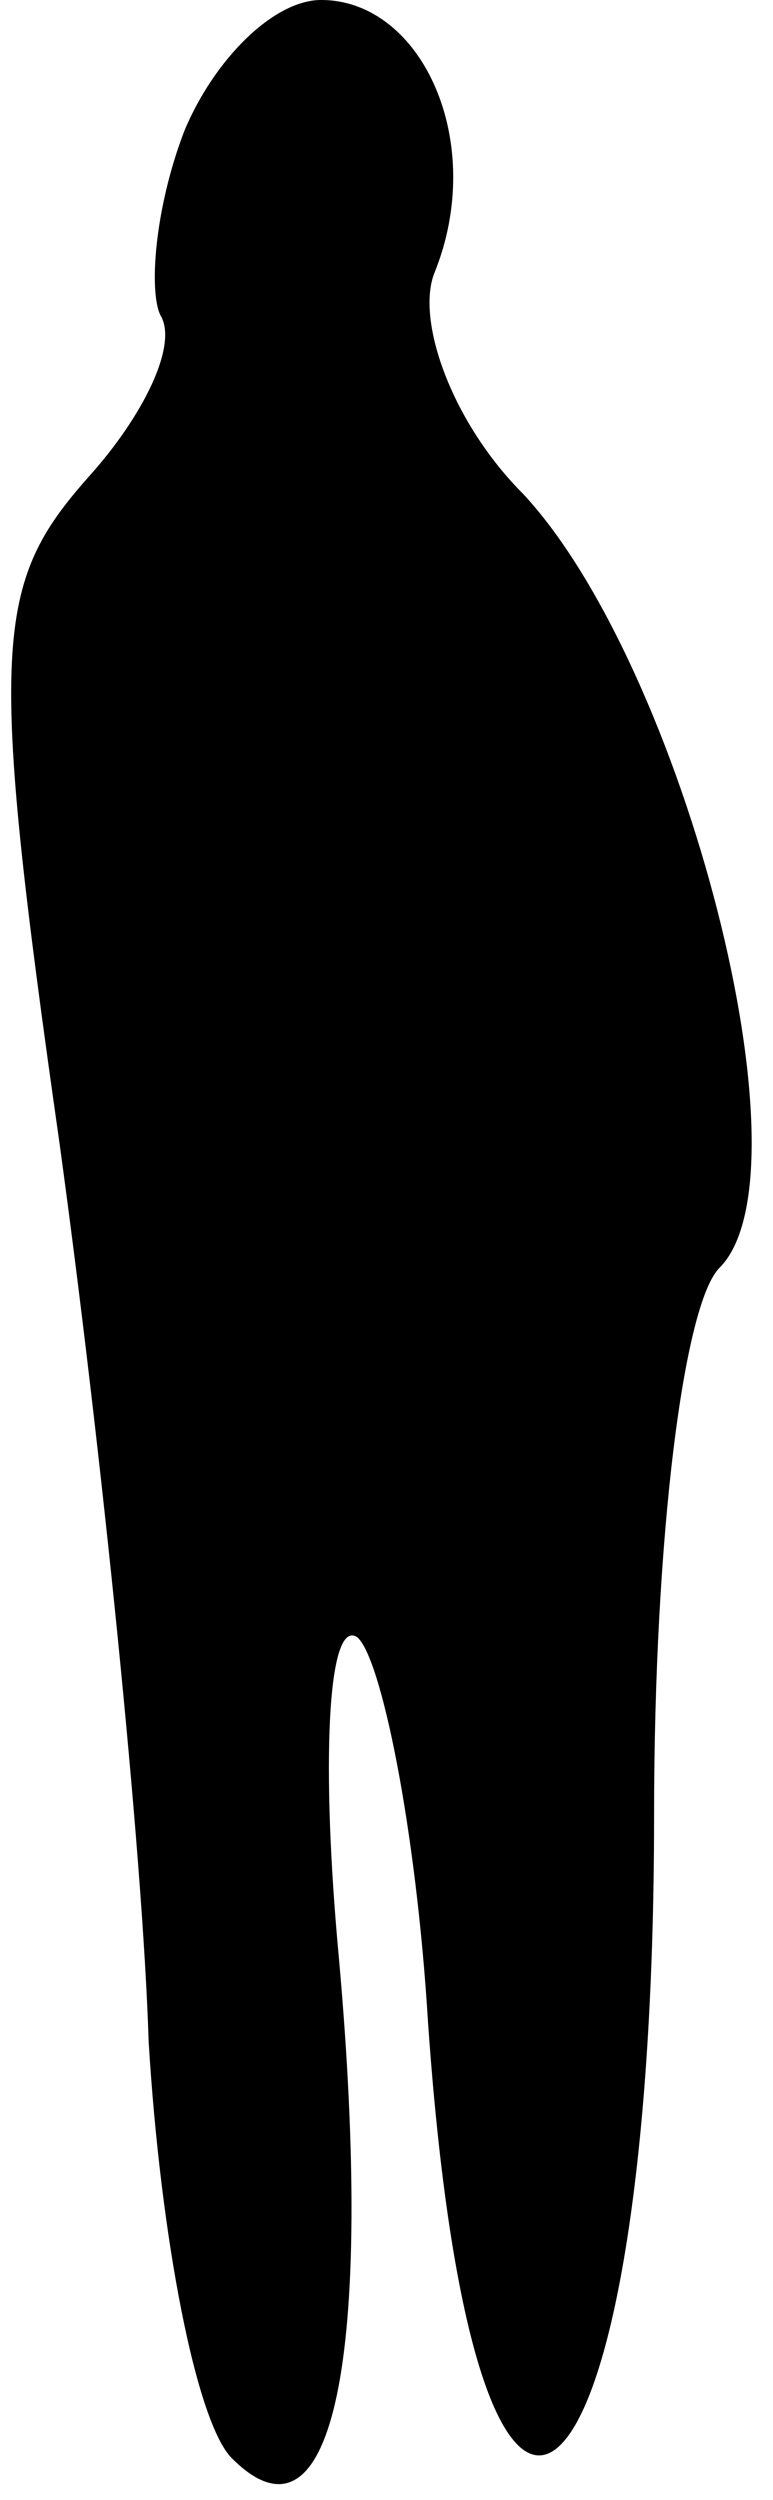 <?xml version="1.0" standalone="no"?>
<!DOCTYPE svg PUBLIC "-//W3C//DTD SVG 20010904//EN"
 "http://www.w3.org/TR/2001/REC-SVG-20010904/DTD/svg10.dtd">
<svg version="1.0" xmlns="http://www.w3.org/2000/svg"
 width="13pt" height="42pt" viewBox="0 0 13 42"
 preserveAspectRatio="xMidYMid meet">
<g transform="translate(0,42) scale(0.1,-0.1)"
fill="#000000" stroke="none">
<path fill="#000000" stroke="none" d="M31 398 c-5 -13 -6 -27 -4 -31 3 -5 -3
-17 -12 -27 -16 -18 -17 -28 -5 -112 7 -51 14 -119 15 -151 2 -33 8 -64 14
-70 17 -17 24 17 18 84 -3 32 -2 57 3 54 4 -3 10 -32 12 -65 8 -114 38 -87 38
35 0 47 5 86 11 92 16 16 -6 101 -33 130 -12 12 -18 29 -15 37 9 22 -2 46 -19
46 -8 0 -18 -10 -23 -22z"/>
</g>
</svg>
